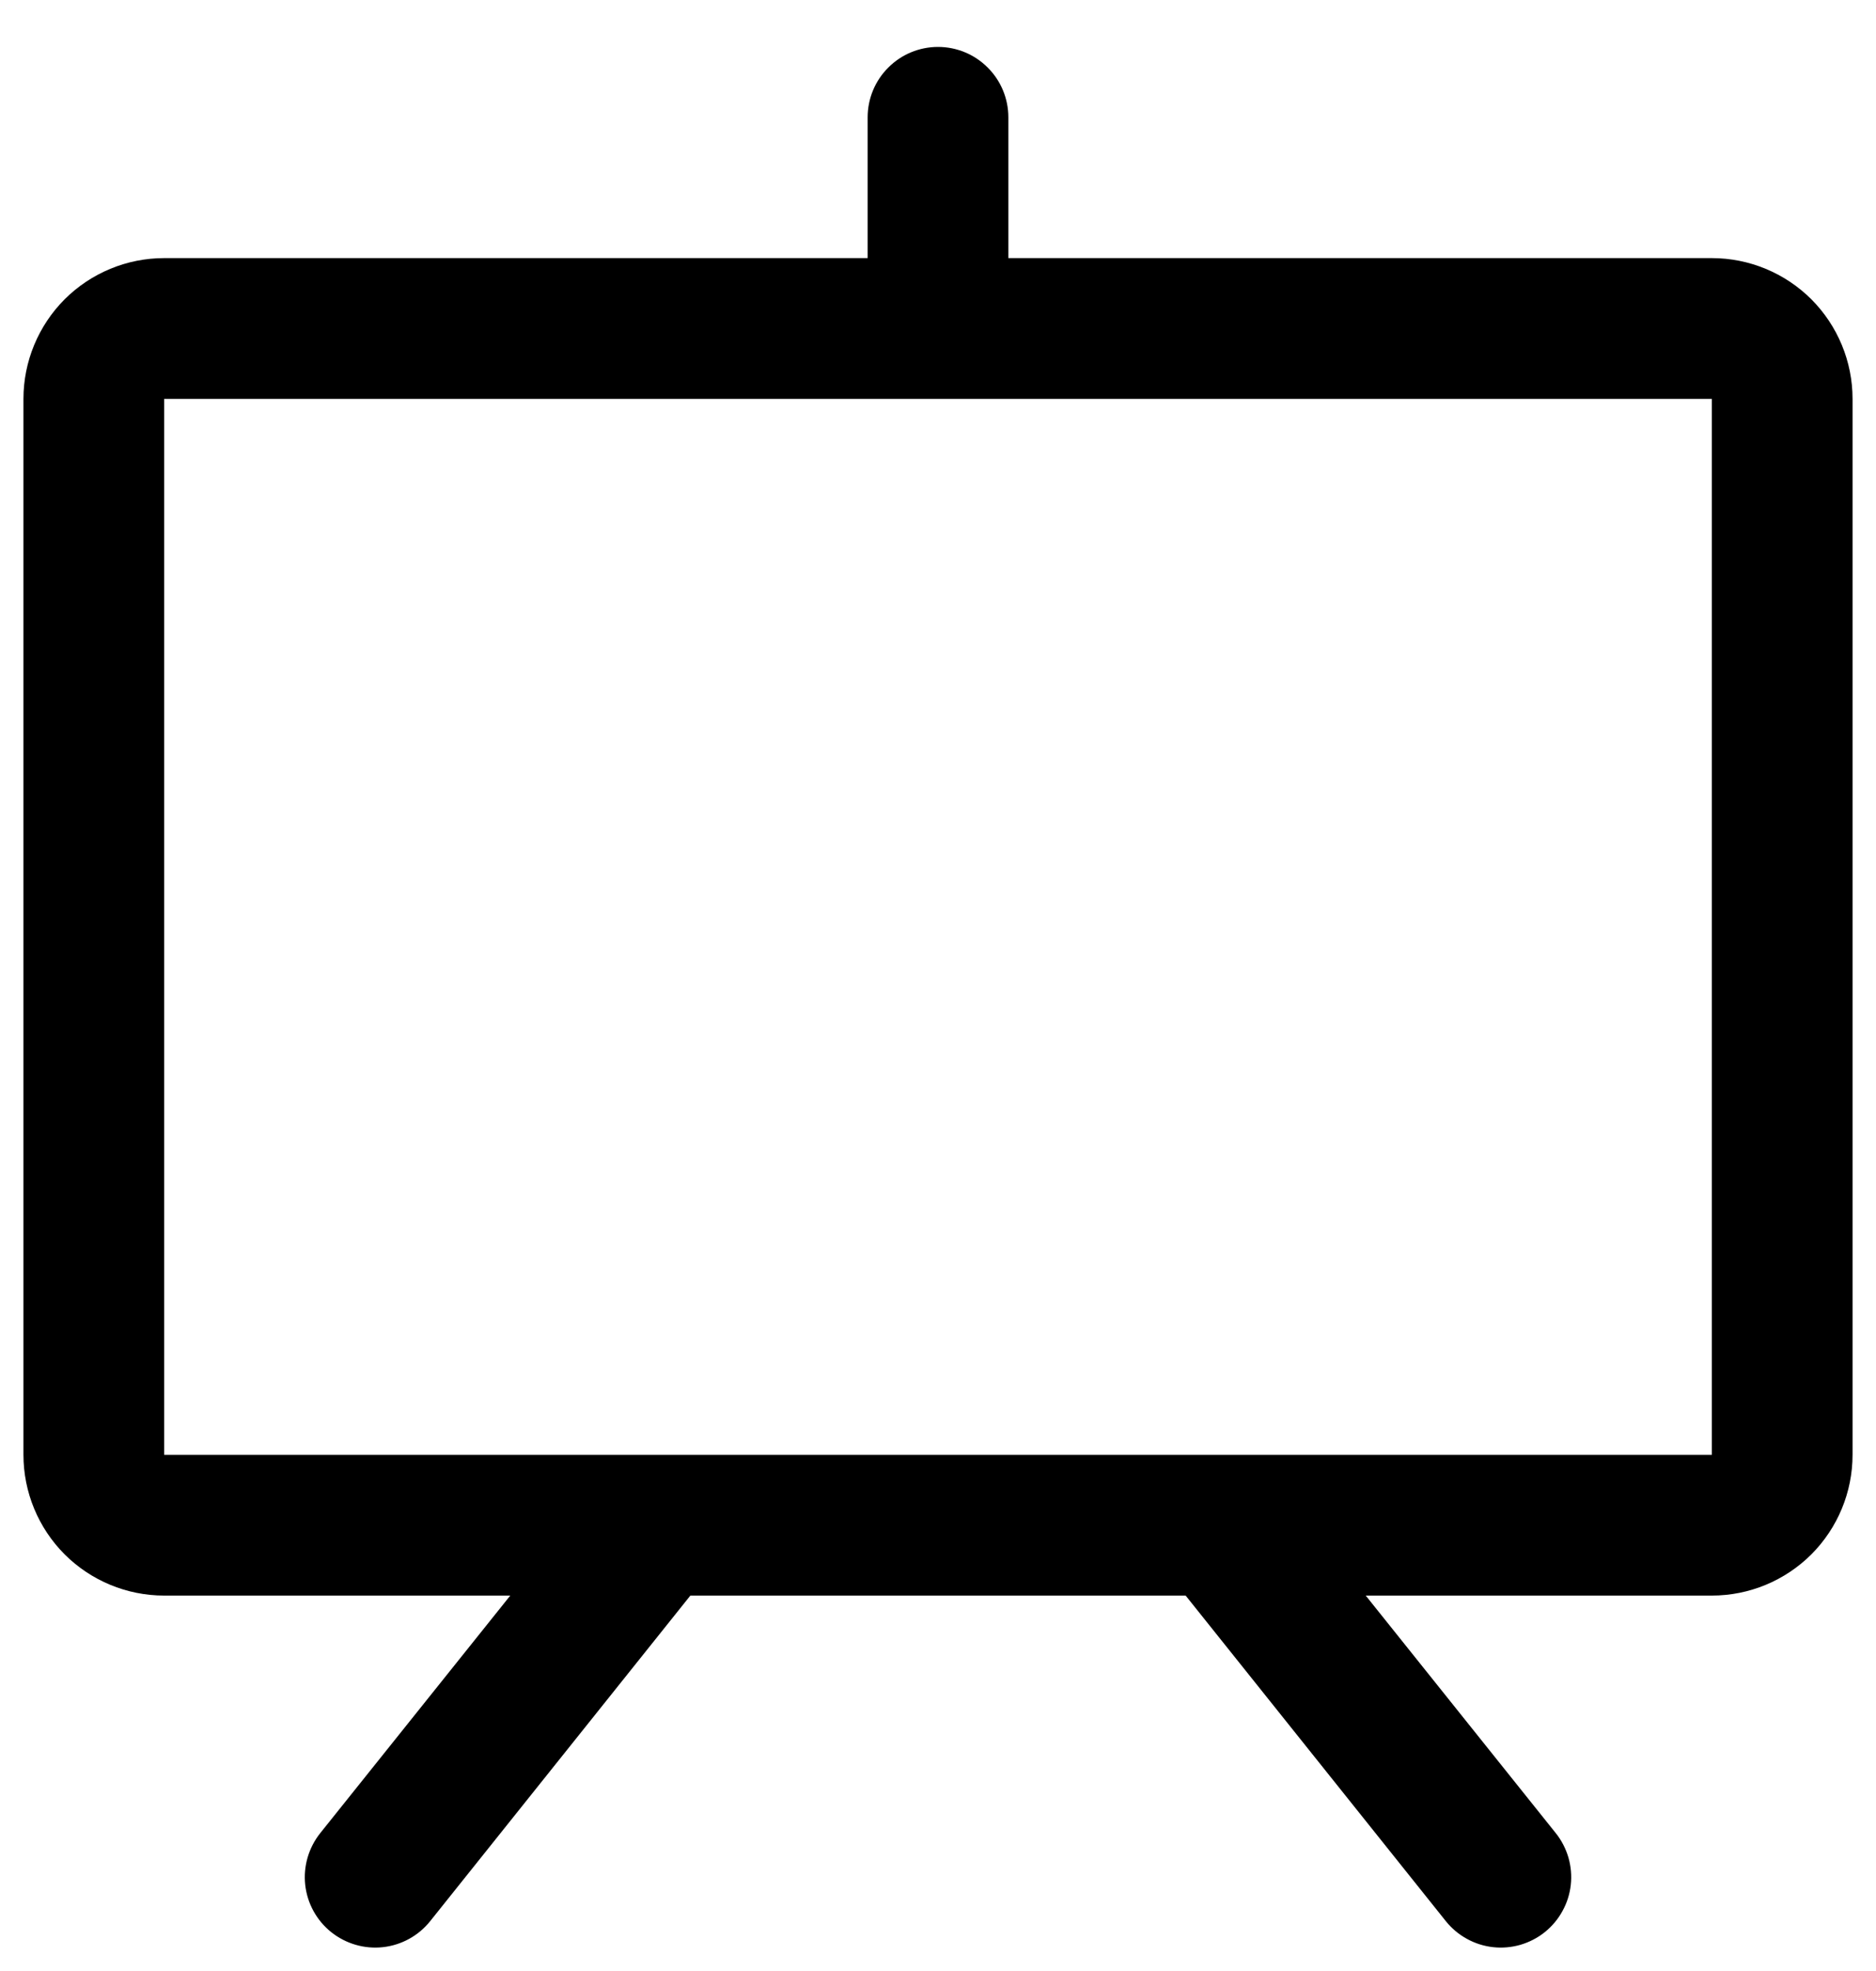 <svg width="20" height="21" viewBox="0 0 20 21" fill="none" xmlns="http://www.w3.org/2000/svg">
<path d="M18.25 2.75H10.75V1.25C10.75 1.051 10.671 0.86 10.53 0.72C10.39 0.579 10.199 0.5 10 0.5C9.801 0.5 9.61 0.579 9.47 0.72C9.329 0.86 9.25 1.051 9.25 1.25V2.75H1.75C1.352 2.75 0.971 2.908 0.689 3.189C0.408 3.471 0.25 3.852 0.25 4.25V15.5C0.25 15.898 0.408 16.279 0.689 16.561C0.971 16.842 1.352 17 1.75 17H5.44L3.414 19.531C3.29 19.687 3.232 19.885 3.254 20.083C3.276 20.281 3.376 20.462 3.531 20.586C3.687 20.71 3.885 20.768 4.083 20.746C4.281 20.724 4.462 20.624 4.586 20.469L7.36 17H12.64L15.414 20.469C15.476 20.546 15.552 20.61 15.638 20.657C15.724 20.705 15.819 20.735 15.917 20.746C16.015 20.757 16.114 20.748 16.209 20.721C16.303 20.693 16.392 20.648 16.469 20.586C16.546 20.524 16.61 20.448 16.657 20.362C16.705 20.276 16.735 20.181 16.746 20.083C16.757 19.985 16.748 19.886 16.721 19.791C16.693 19.697 16.648 19.608 16.586 19.531L14.56 17H18.25C18.648 17 19.029 16.842 19.311 16.561C19.592 16.279 19.75 15.898 19.75 15.5V4.25C19.75 3.852 19.592 3.471 19.311 3.189C19.029 2.908 18.648 2.75 18.25 2.75ZM18.25 15.5H1.75V4.25H18.25V15.5Z" fill="black"/>
</svg>
